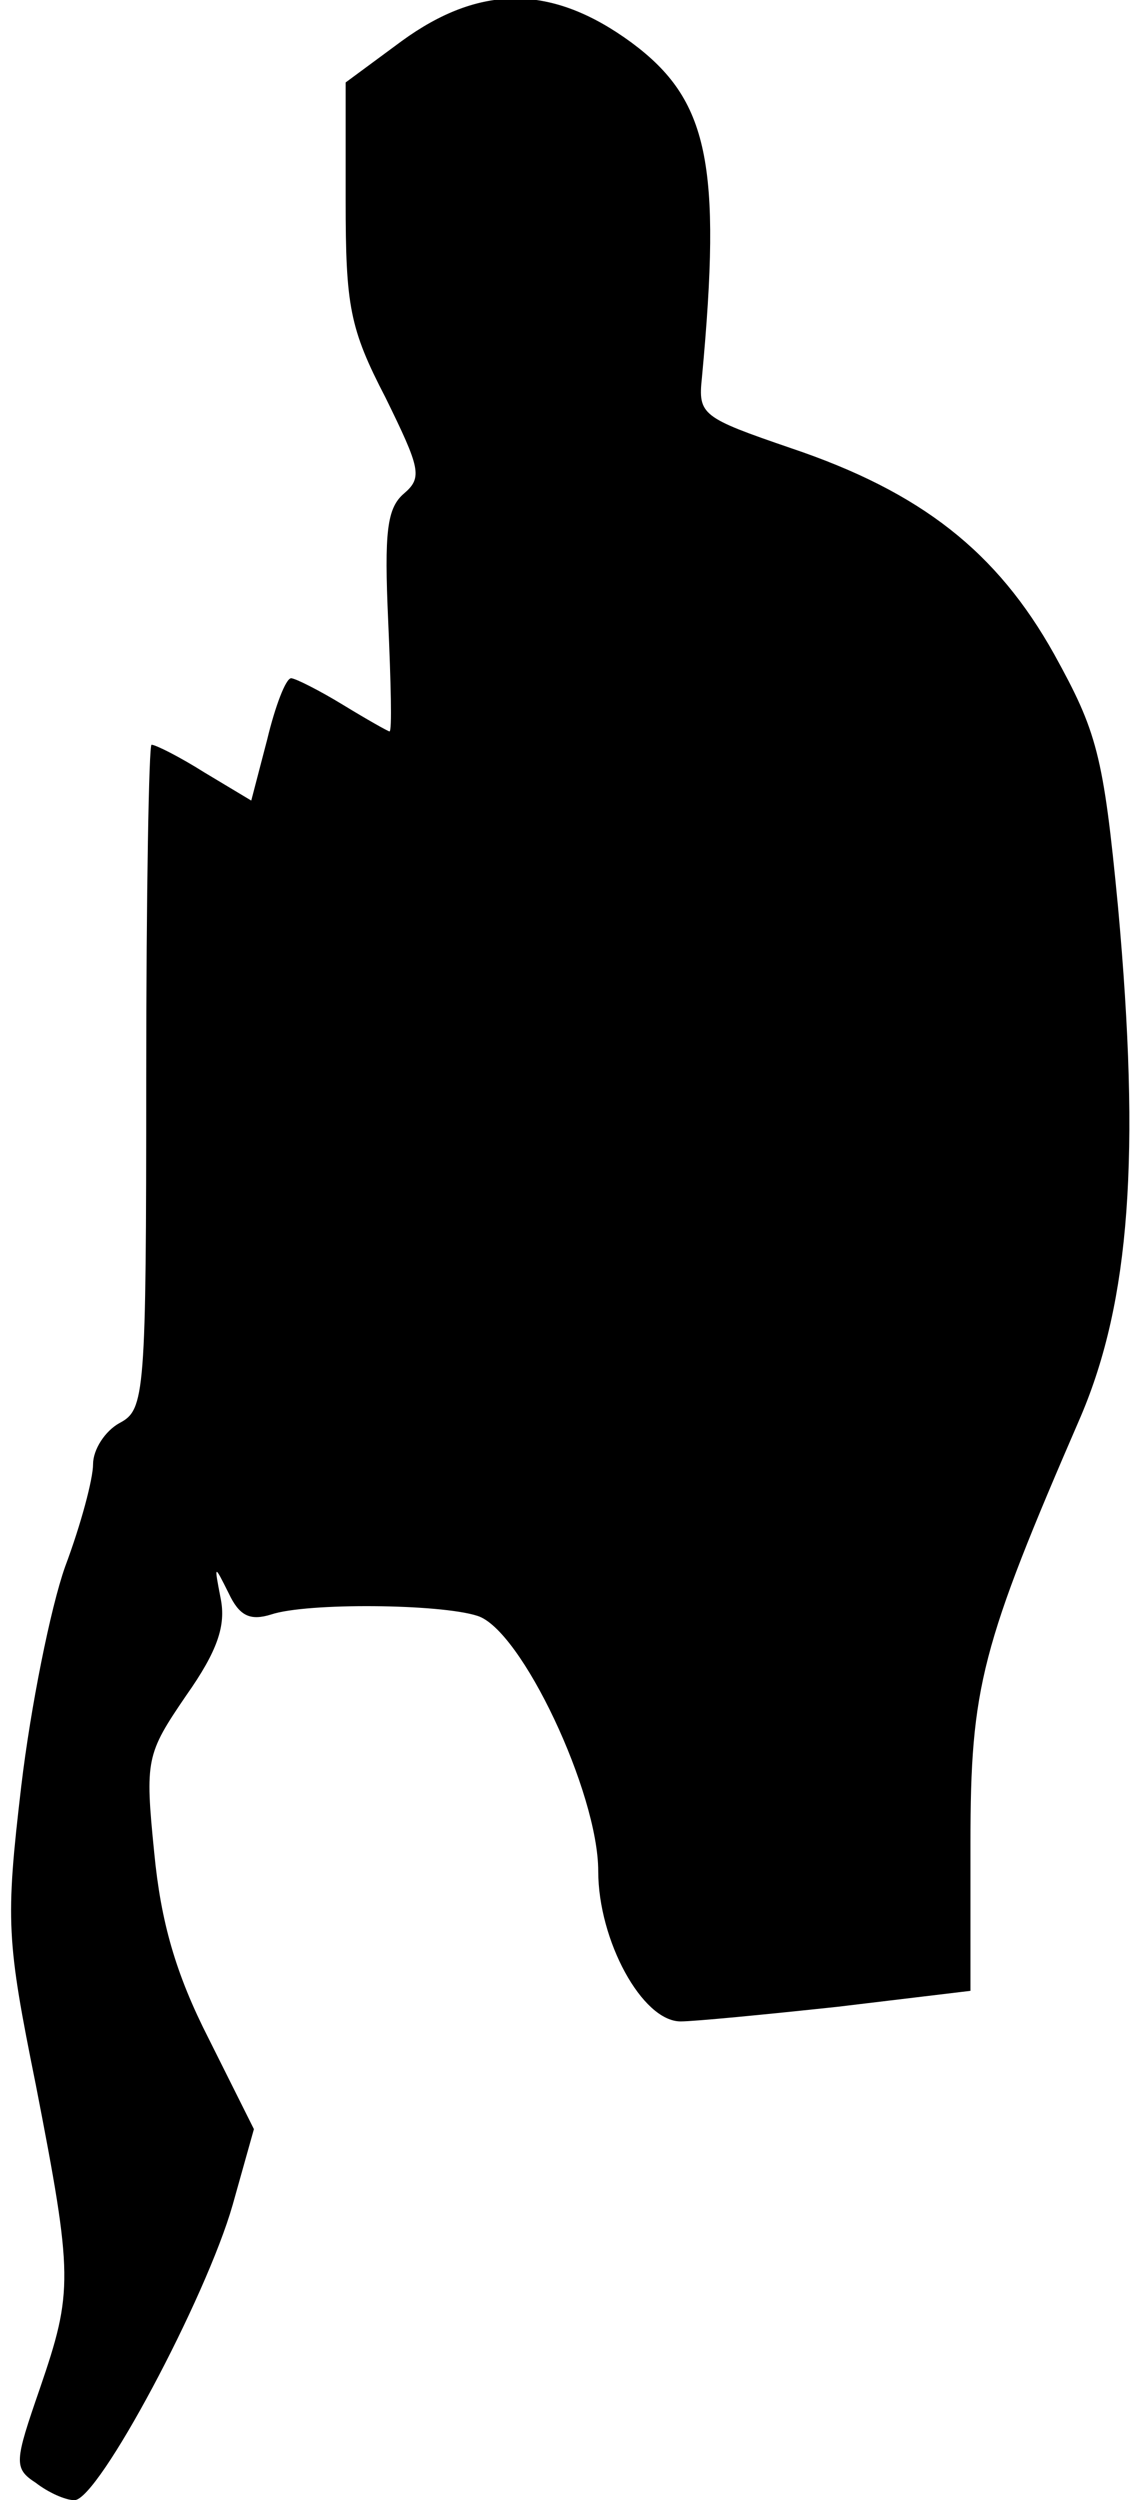 <?xml version="1.0" standalone="no"?>
<!DOCTYPE svg PUBLIC "-//W3C//DTD SVG 20010904//EN"
 "http://www.w3.org/TR/2001/REC-SVG-20010904/DTD/svg10.dtd">
<svg version="1.0" xmlns="http://www.w3.org/2000/svg"
 width="85pt" height="188pt" viewBox="0 0 85 188"
 preserveAspectRatio="xMidYMid meet">
<g transform="translate(0,188) scale(0.1,-0.1)"
fill="#000000" stroke="none">
<path fill="#000000" stroke="none" d="M302 1849 l-42 -31 0 -89 c0 -79 3 -96
30 -148 26 -53 28 -60 14 -72 -13 -11 -15 -29 -12 -96 2 -46 3 -83 1 -83 -1 0
-17 9 -35 20 -18 11 -36 20 -39 20 -4 0 -12 -21 -18 -46 l-12 -46 -35 21 c-19
12 -37 21 -40 21 -2 0 -4 -112 -4 -250 0 -239 -1 -250 -20 -260 -11 -6 -20
-20 -20 -31 0 -11 -9 -45 -21 -77 -11 -31 -26 -106 -33 -165 -12 -102 -11
-116 11 -225 28 -144 28 -155 3 -228 -19 -55 -20 -60 -3 -71 9 -7 22 -13 29
-13 18 0 99 152 119 222 l16 57 -34 68 c-25 49 -36 88 -41 140 -7 70 -6 74 24
118 24 34 30 53 26 73 -5 26 -5 26 6 4 8 -17 16 -21 32 -16 27 9 127 8 155 -1
33 -10 91 -133 91 -192 0 -52 33 -113 62 -113 10 0 62 5 118 11 l100 12 0 111
c0 118 8 148 83 321 37 87 45 196 28 383 -11 115 -16 132 -48 190 -43 77 -100
122 -198 155 -67 23 -70 25 -67 53 15 161 5 209 -53 252 -60 44 -114 44 -173
1z"/>
</g>
</svg>
